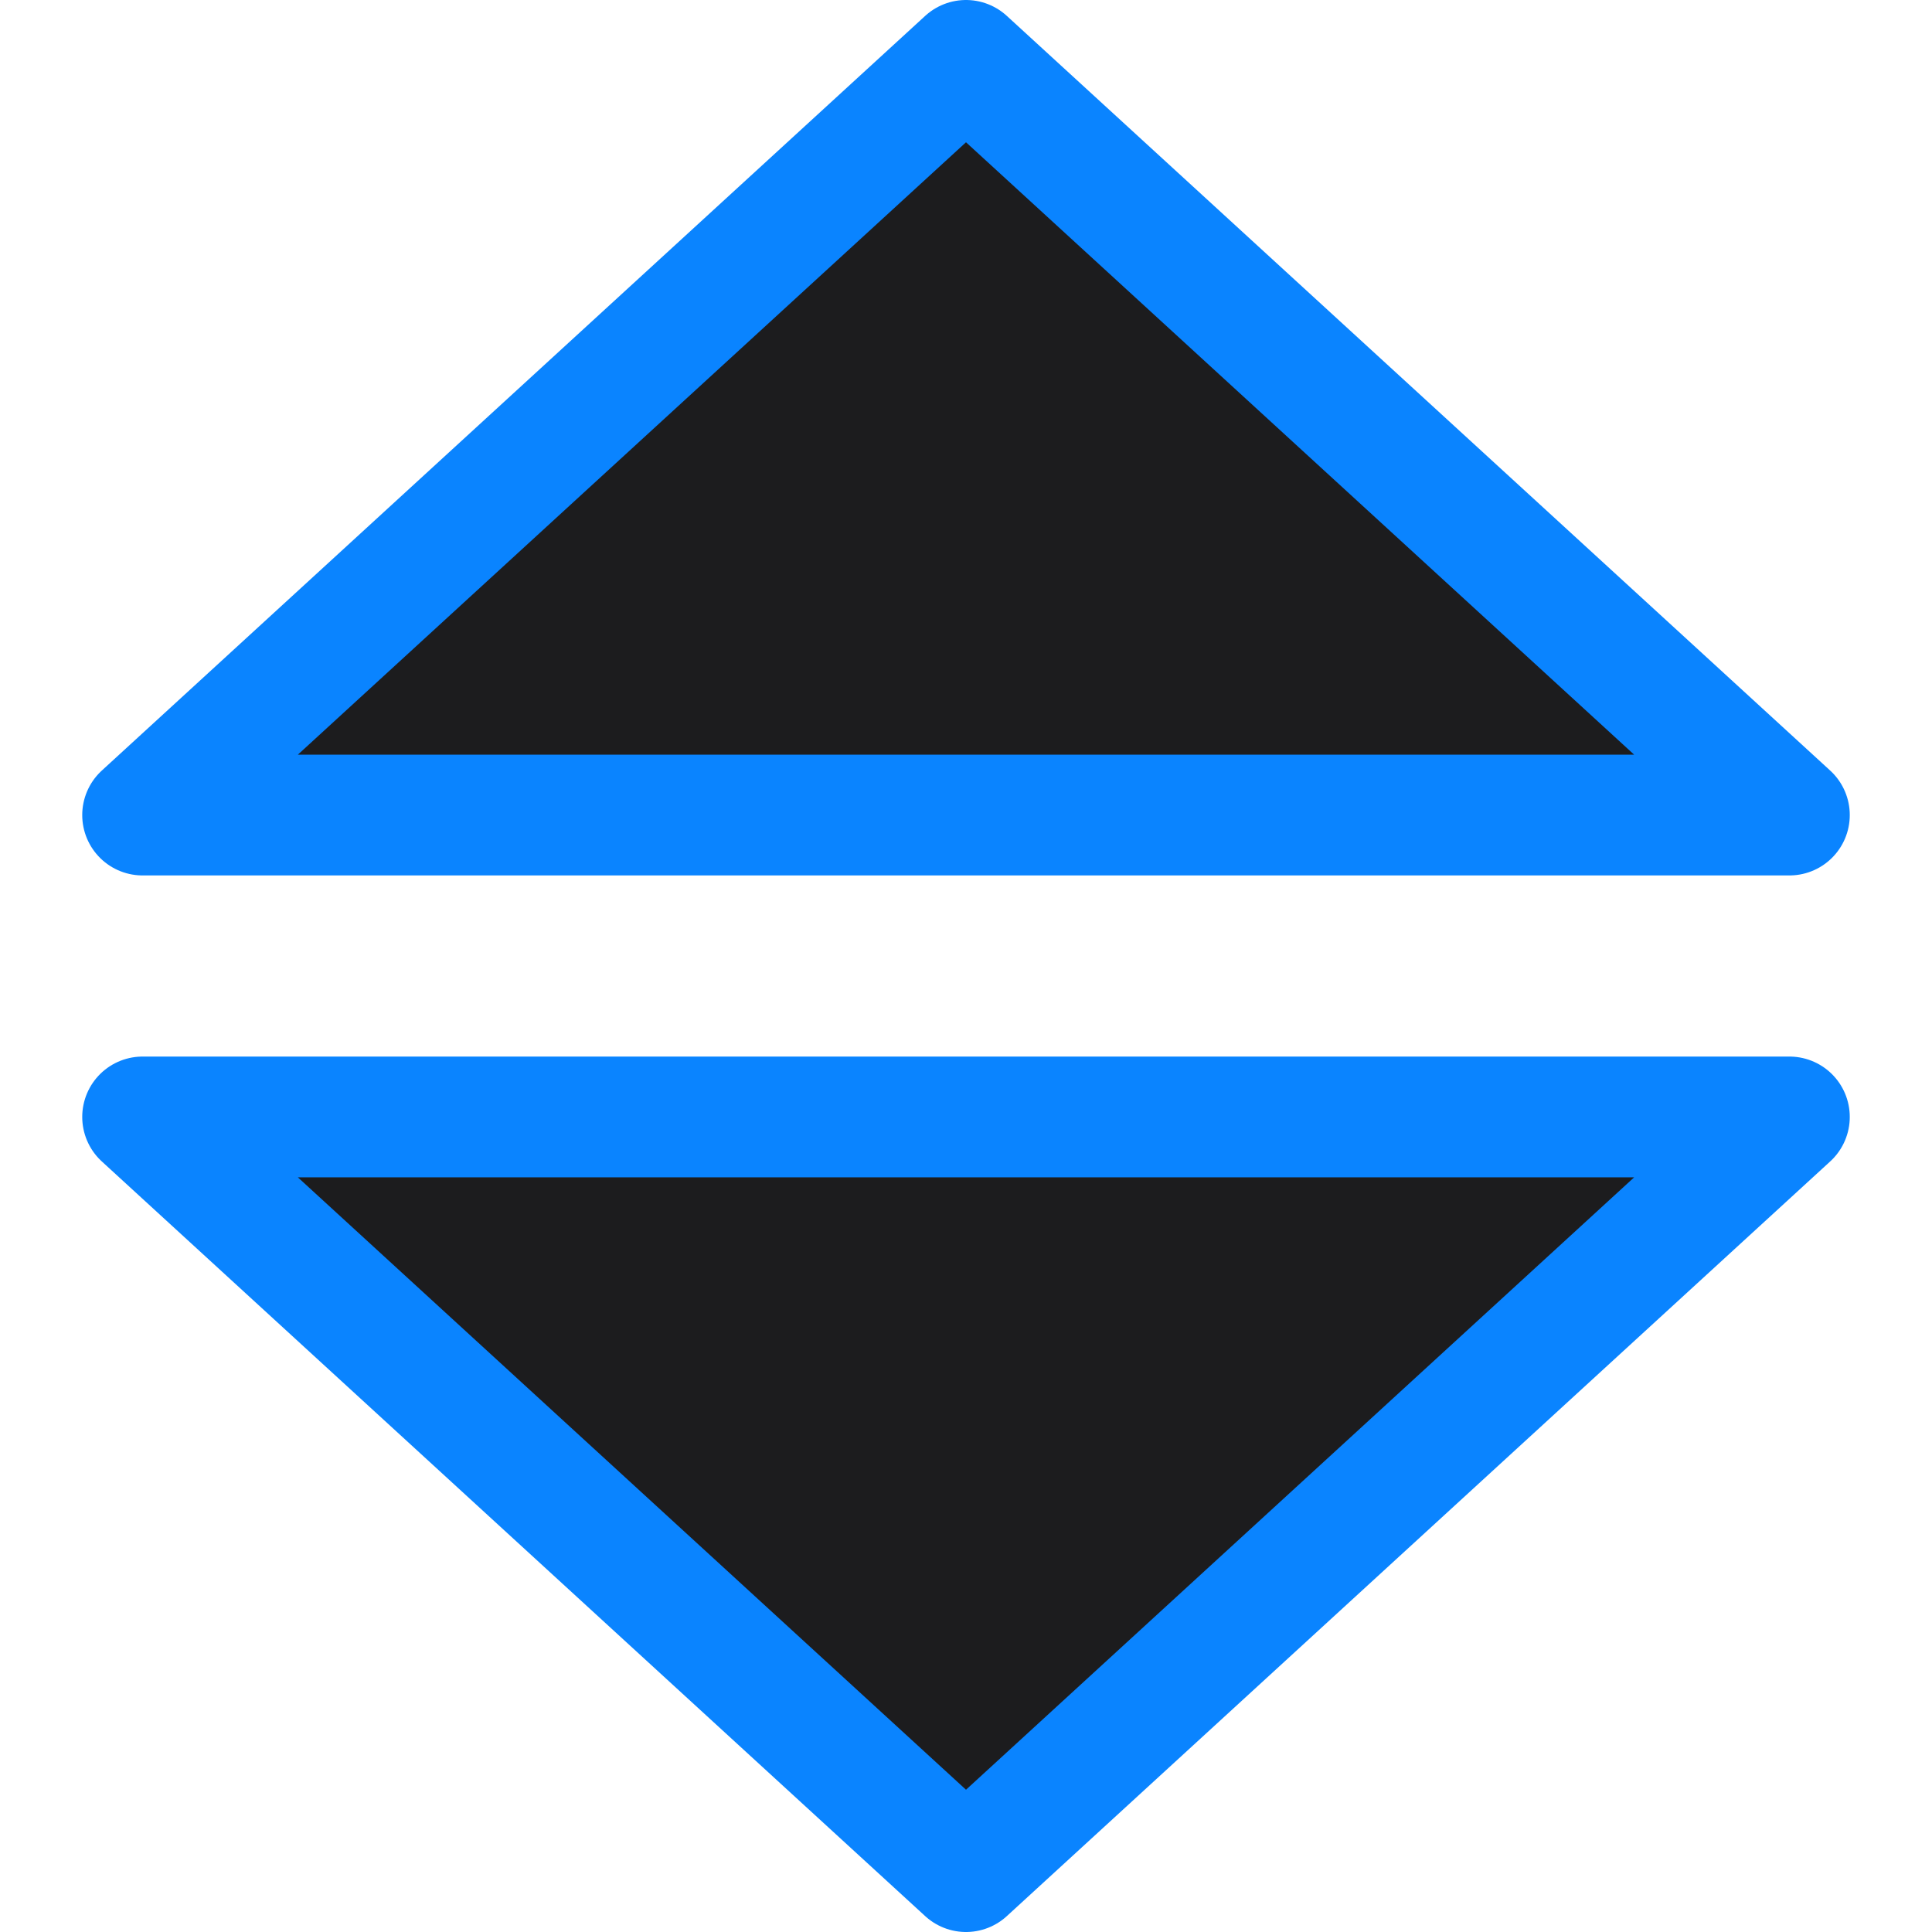 <svg viewBox="0 0 16 16" xmlns="http://www.w3.org/2000/svg" xmlns:xlink="http://www.w3.org/1999/xlink"><linearGradient id="a" gradientUnits="userSpaceOnUse" x1="-24.881" x2="-24.881" y1="1.466" y2="-13.534"><stop offset="0" stop-color="#1c1c1e"/><stop offset="1" stop-color="#2d2d2d"/></linearGradient>
/&amp;gt;<path d="m8.0.5-6.819 6.25h13.638zm-6.819 8.75 6.819 6.25 6.819-6.25z" fill="url(#a)" stroke="#0a84ff" stroke-linejoin="round"/></svg>